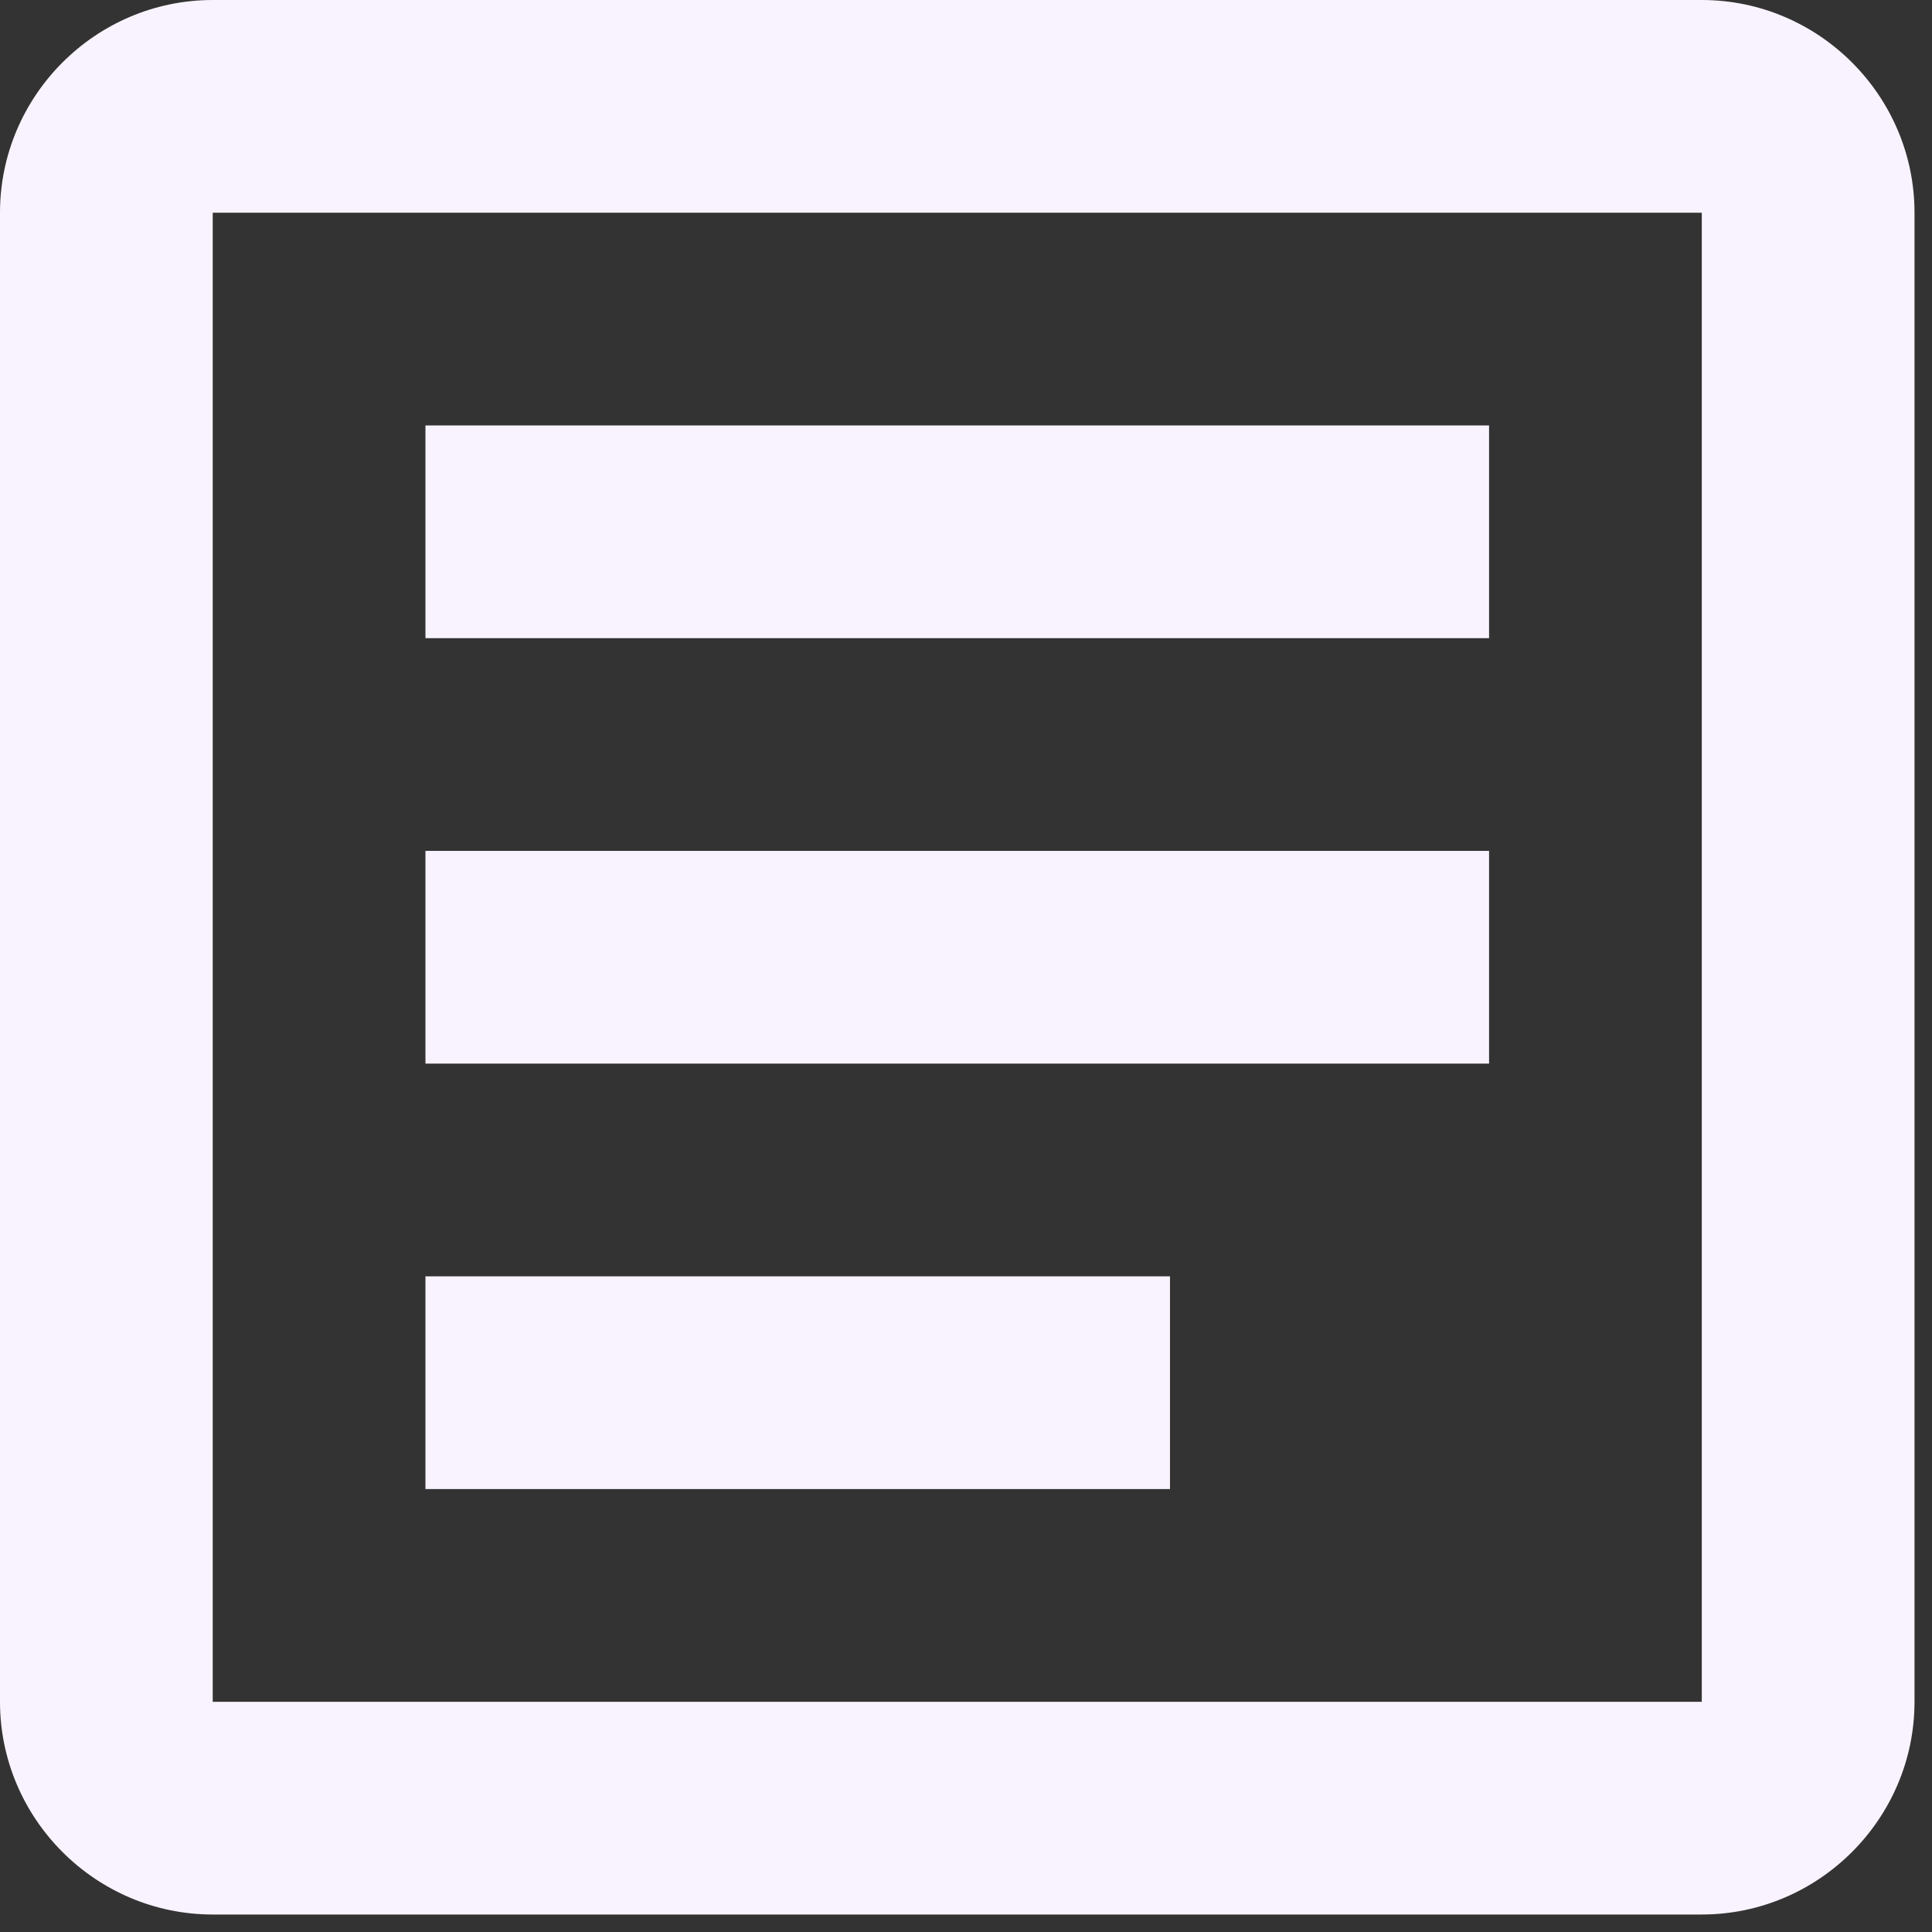 <svg width="19" height="19" viewBox="0 0 19 19" fill="none" xmlns="http://www.w3.org/2000/svg">
<rect x="0" y="0" width="19" height="19" fill="#333333" stroke="none"/>
<path d="M16.736 2.092V16.736H2.092V2.092H16.736ZM16.736 0H2.092C0.941 0 0 0.941 0 2.092V16.736C0 17.886 0.941 18.828 2.092 18.828H16.736C17.886 18.828 18.828 17.886 18.828 16.736V2.092C18.828 0.941 17.886 0 16.736 0Z" fill="#F9F3FF"/>
<path d="M11.506 14.644H4.184V12.552H11.506V14.644ZM14.644 10.46H4.184V8.368H14.644V10.46ZM14.644 6.276H4.184V4.184H14.644V6.276Z" fill="#F9F3FF"/>
</svg>
